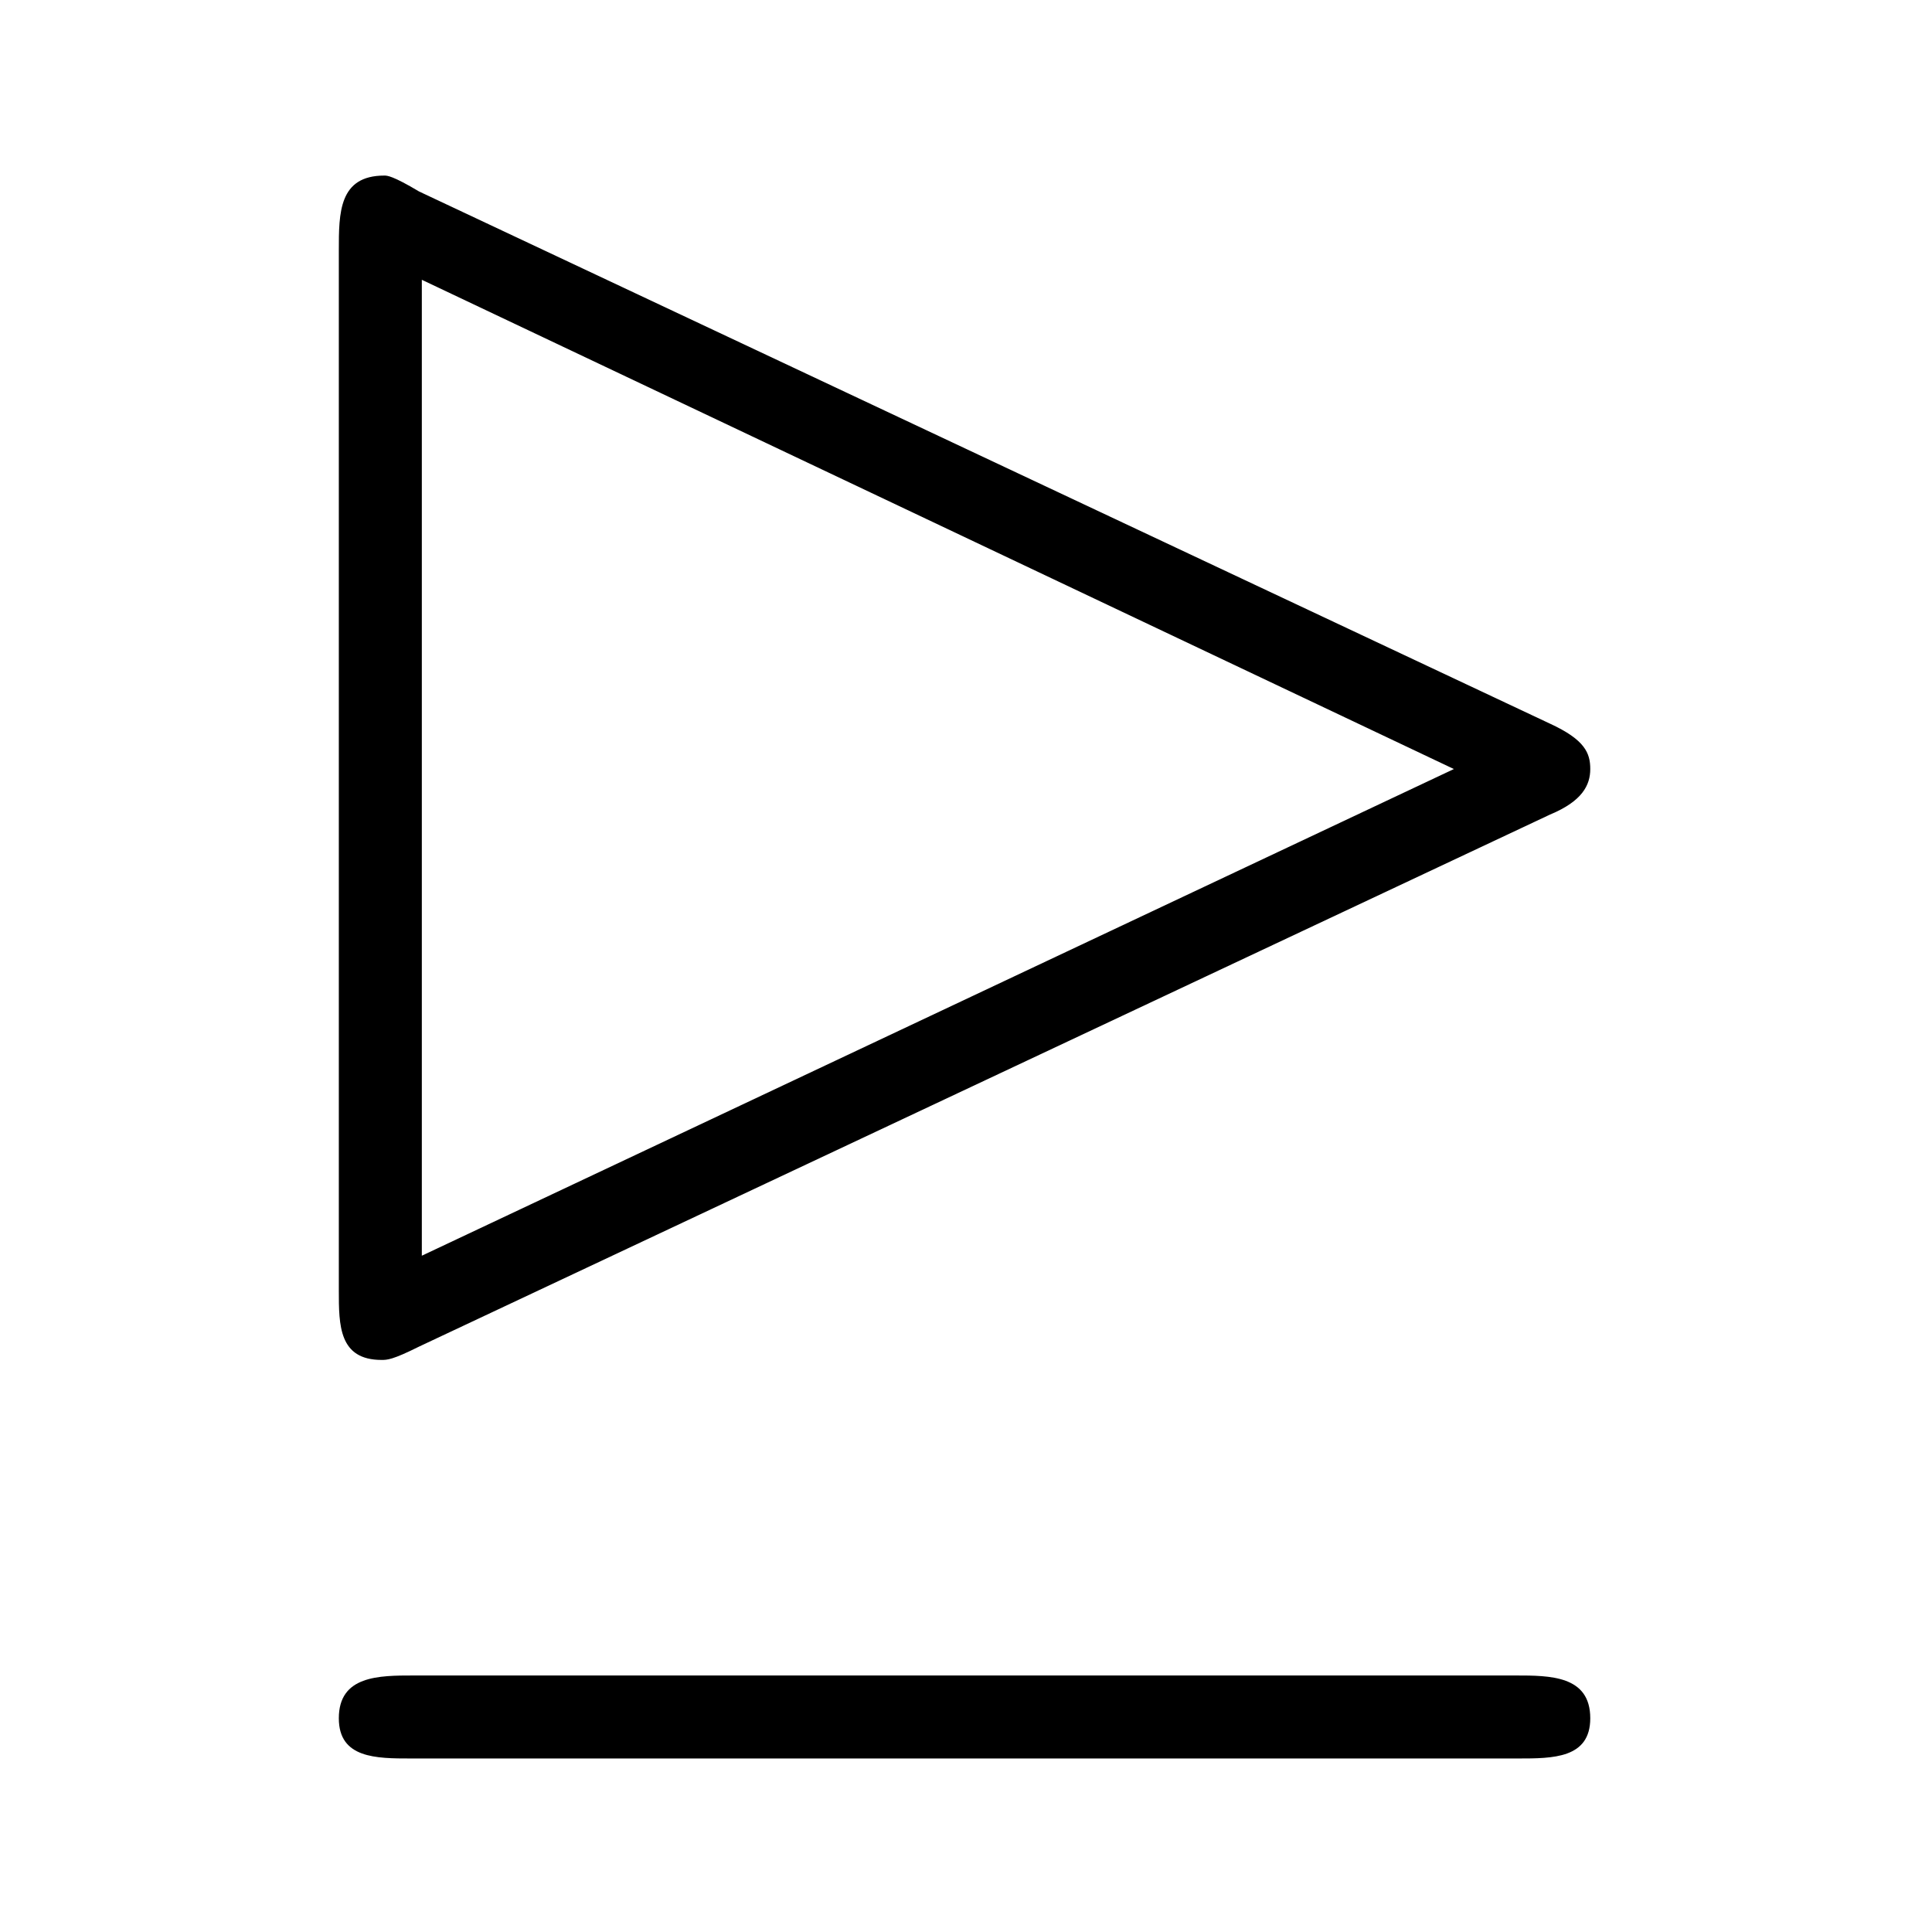 <?xml version="1.0" encoding="UTF-8"?>
<svg xmlns="http://www.w3.org/2000/svg" xmlns:xlink="http://www.w3.org/1999/xlink" width="11.29pt" height="11.29pt" viewBox="0 0 11.29 11.29" version="1.1">
<defs>
<g>
<symbol overflow="visible" id="glyph0-0">
<path style="stroke:none;" d=""/>
</symbol>
<symbol overflow="visible" id="glyph0-1">
<path style="stroke:none;" d="M 8.062 -3.875 C 8.25 -3.953 8.297 -4.047 8.297 -4.141 C 8.297 -4.234 8.266 -4.312 8.062 -4.406 L 1.453 -7.516 C 1.297 -7.609 1.266 -7.609 1.25 -7.609 C 0.984 -7.609 0.984 -7.391 0.984 -7.172 L 0.984 -1.094 C 0.984 -0.891 0.984 -0.688 1.234 -0.688 C 1.266 -0.688 1.297 -0.688 1.453 -0.766 Z M 7.5 -4.141 L 1.469 -1.297 L 1.469 -7 Z M 7.875 1.641 C 8.078 1.641 8.297 1.641 8.297 1.406 C 8.297 1.156 8.062 1.156 7.859 1.156 L 1.422 1.156 C 1.219 1.156 0.984 1.156 0.984 1.406 C 0.984 1.641 1.203 1.641 1.406 1.641 Z M 7.875 1.641 "/>
</symbol>
</g>
</defs>
<g id="surface1">
<g style="fill:rgb(0%,0%,0%);fill-opacity:1;">
  <use xlink:href="#glyph0-1" x="0.996" y="8.635"/>
</g>
</g>
</svg>
